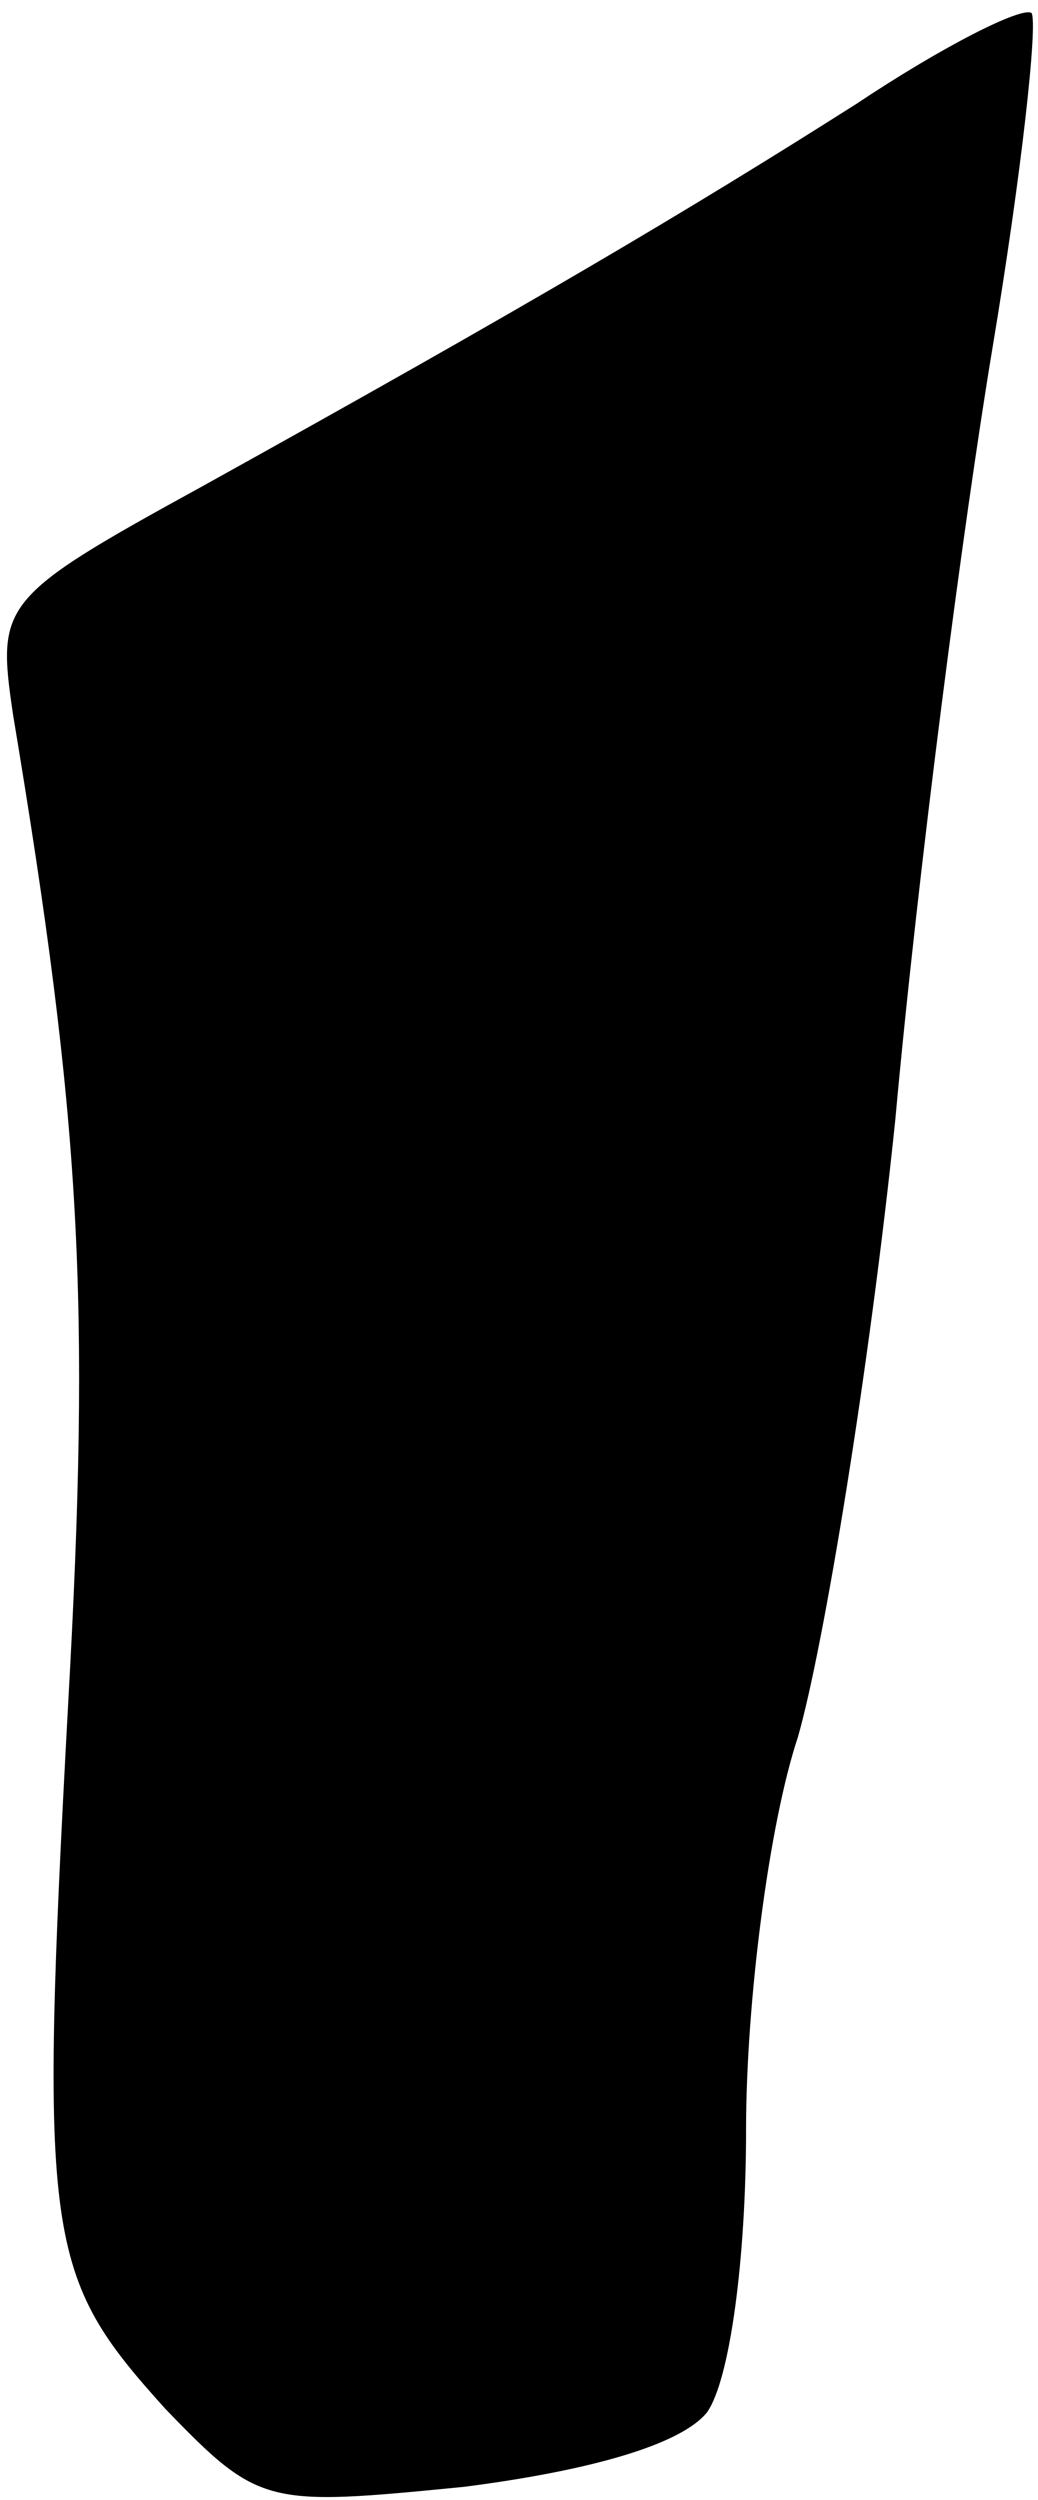 <?xml version="1.0" standalone="no"?>
<!DOCTYPE svg PUBLIC "-//W3C//DTD SVG 20010904//EN"
 "http://www.w3.org/TR/2001/REC-SVG-20010904/DTD/svg10.dtd">
<svg version="1.0" xmlns="http://www.w3.org/2000/svg"
 width="32pt" height="77pt" viewBox="0 0 32 77"
 preserveAspectRatio="xMidYMid meet">
<g transform="translate(0,77) scale(0.1,-0.1)"
fill="#000000" stroke="none">
<path fill="#000000" stroke="none" d="M264 738 c-52 -33 -101 -62 -202 -118
-62 -34 -63 -36 -58 -70 21 -126 24 -180 17 -305 -9 -166 -7 -176 30 -217 29
-30 31 -30 92 -24 39 5 67 13 75 23 7 10 12 47 12 87 0 39 7 94 16 121 8 28
22 113 30 190 7 77 21 184 30 238 9 54 14 100 12 103 -3 2 -27 -10 -54 -28z"/>
</g>
</svg>

